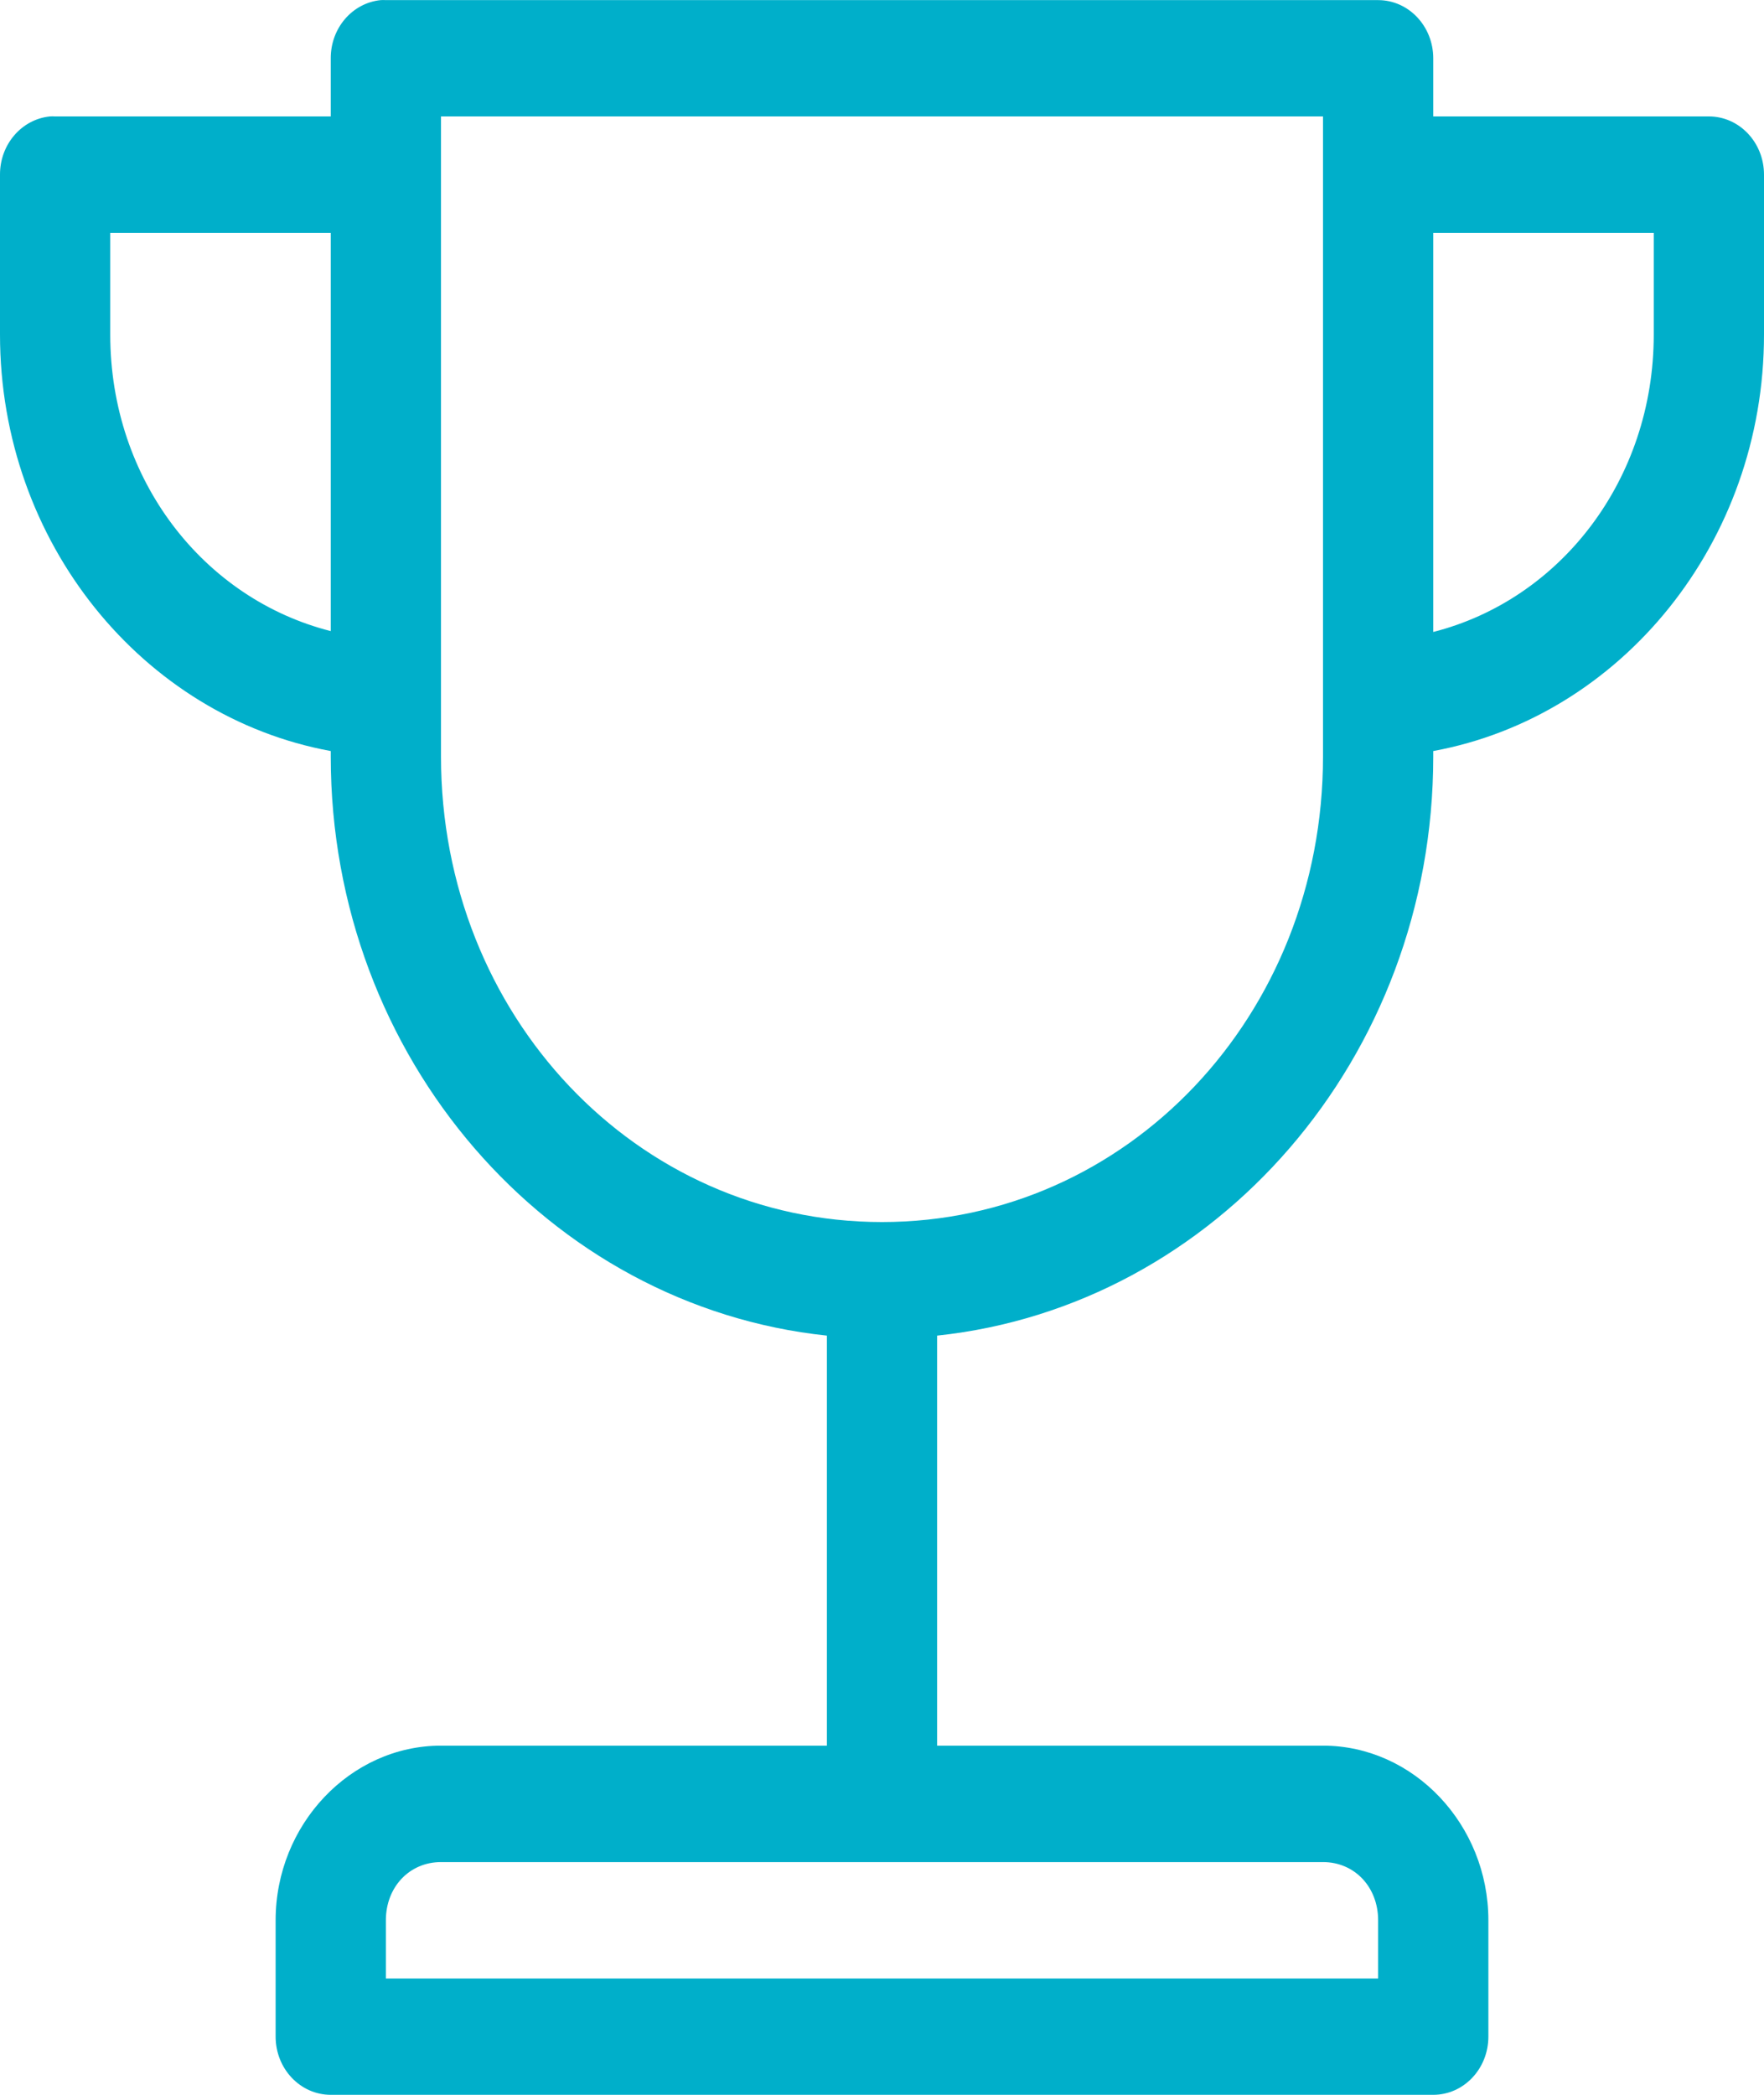 <svg width="16" height="19" viewBox="0 0 16 19" fill="none" xmlns="http://www.w3.org/2000/svg">
<path d="M3.453 0.001C3.195 0.027 2.999 0.255 3 0.529V1.056H0.5C0.484 1.055 0.469 1.055 0.453 1.056C0.195 1.082 -0.001 1.311 3.61614e-06 1.584V3.035C3.61614e-06 4.921 1.296 6.499 3 6.812V6.862C3 9.597 4.975 11.848 7.5 12.114V15.833H4C3.178 15.833 2.5 16.549 2.5 17.417V18.472C2.5 18.764 2.724 19 3 19H13C13.276 19 13.5 18.764 13.5 18.472V17.417C13.5 16.549 12.822 15.833 12 15.833H8.5V12.114C11.025 11.847 13 9.597 13 6.862V6.812C14.704 6.499 16 4.92 16 3.035V1.584C16 1.292 15.776 1.056 15.5 1.056H13V0.529C13 0.237 12.776 0.001 12.5 0.001H3.5C3.484 -0 3.469 -0 3.453 0.001ZM4 1.056H12V6.862C12 9.21 10.225 11.084 8 11.084C5.775 11.084 4 9.21 4 6.862V1.056ZM1 2.112H3V5.724C1.848 5.432 1 4.353 1 3.035V2.112ZM13 2.112H15V3.035C15 4.352 14.152 5.439 13 5.732V2.112ZM4 16.889H12C12.286 16.889 12.5 17.115 12.5 17.417V17.945H3.5V17.417C3.5 17.115 3.714 16.889 4 16.889Z" fill="#00AFCA"/>
</svg>
